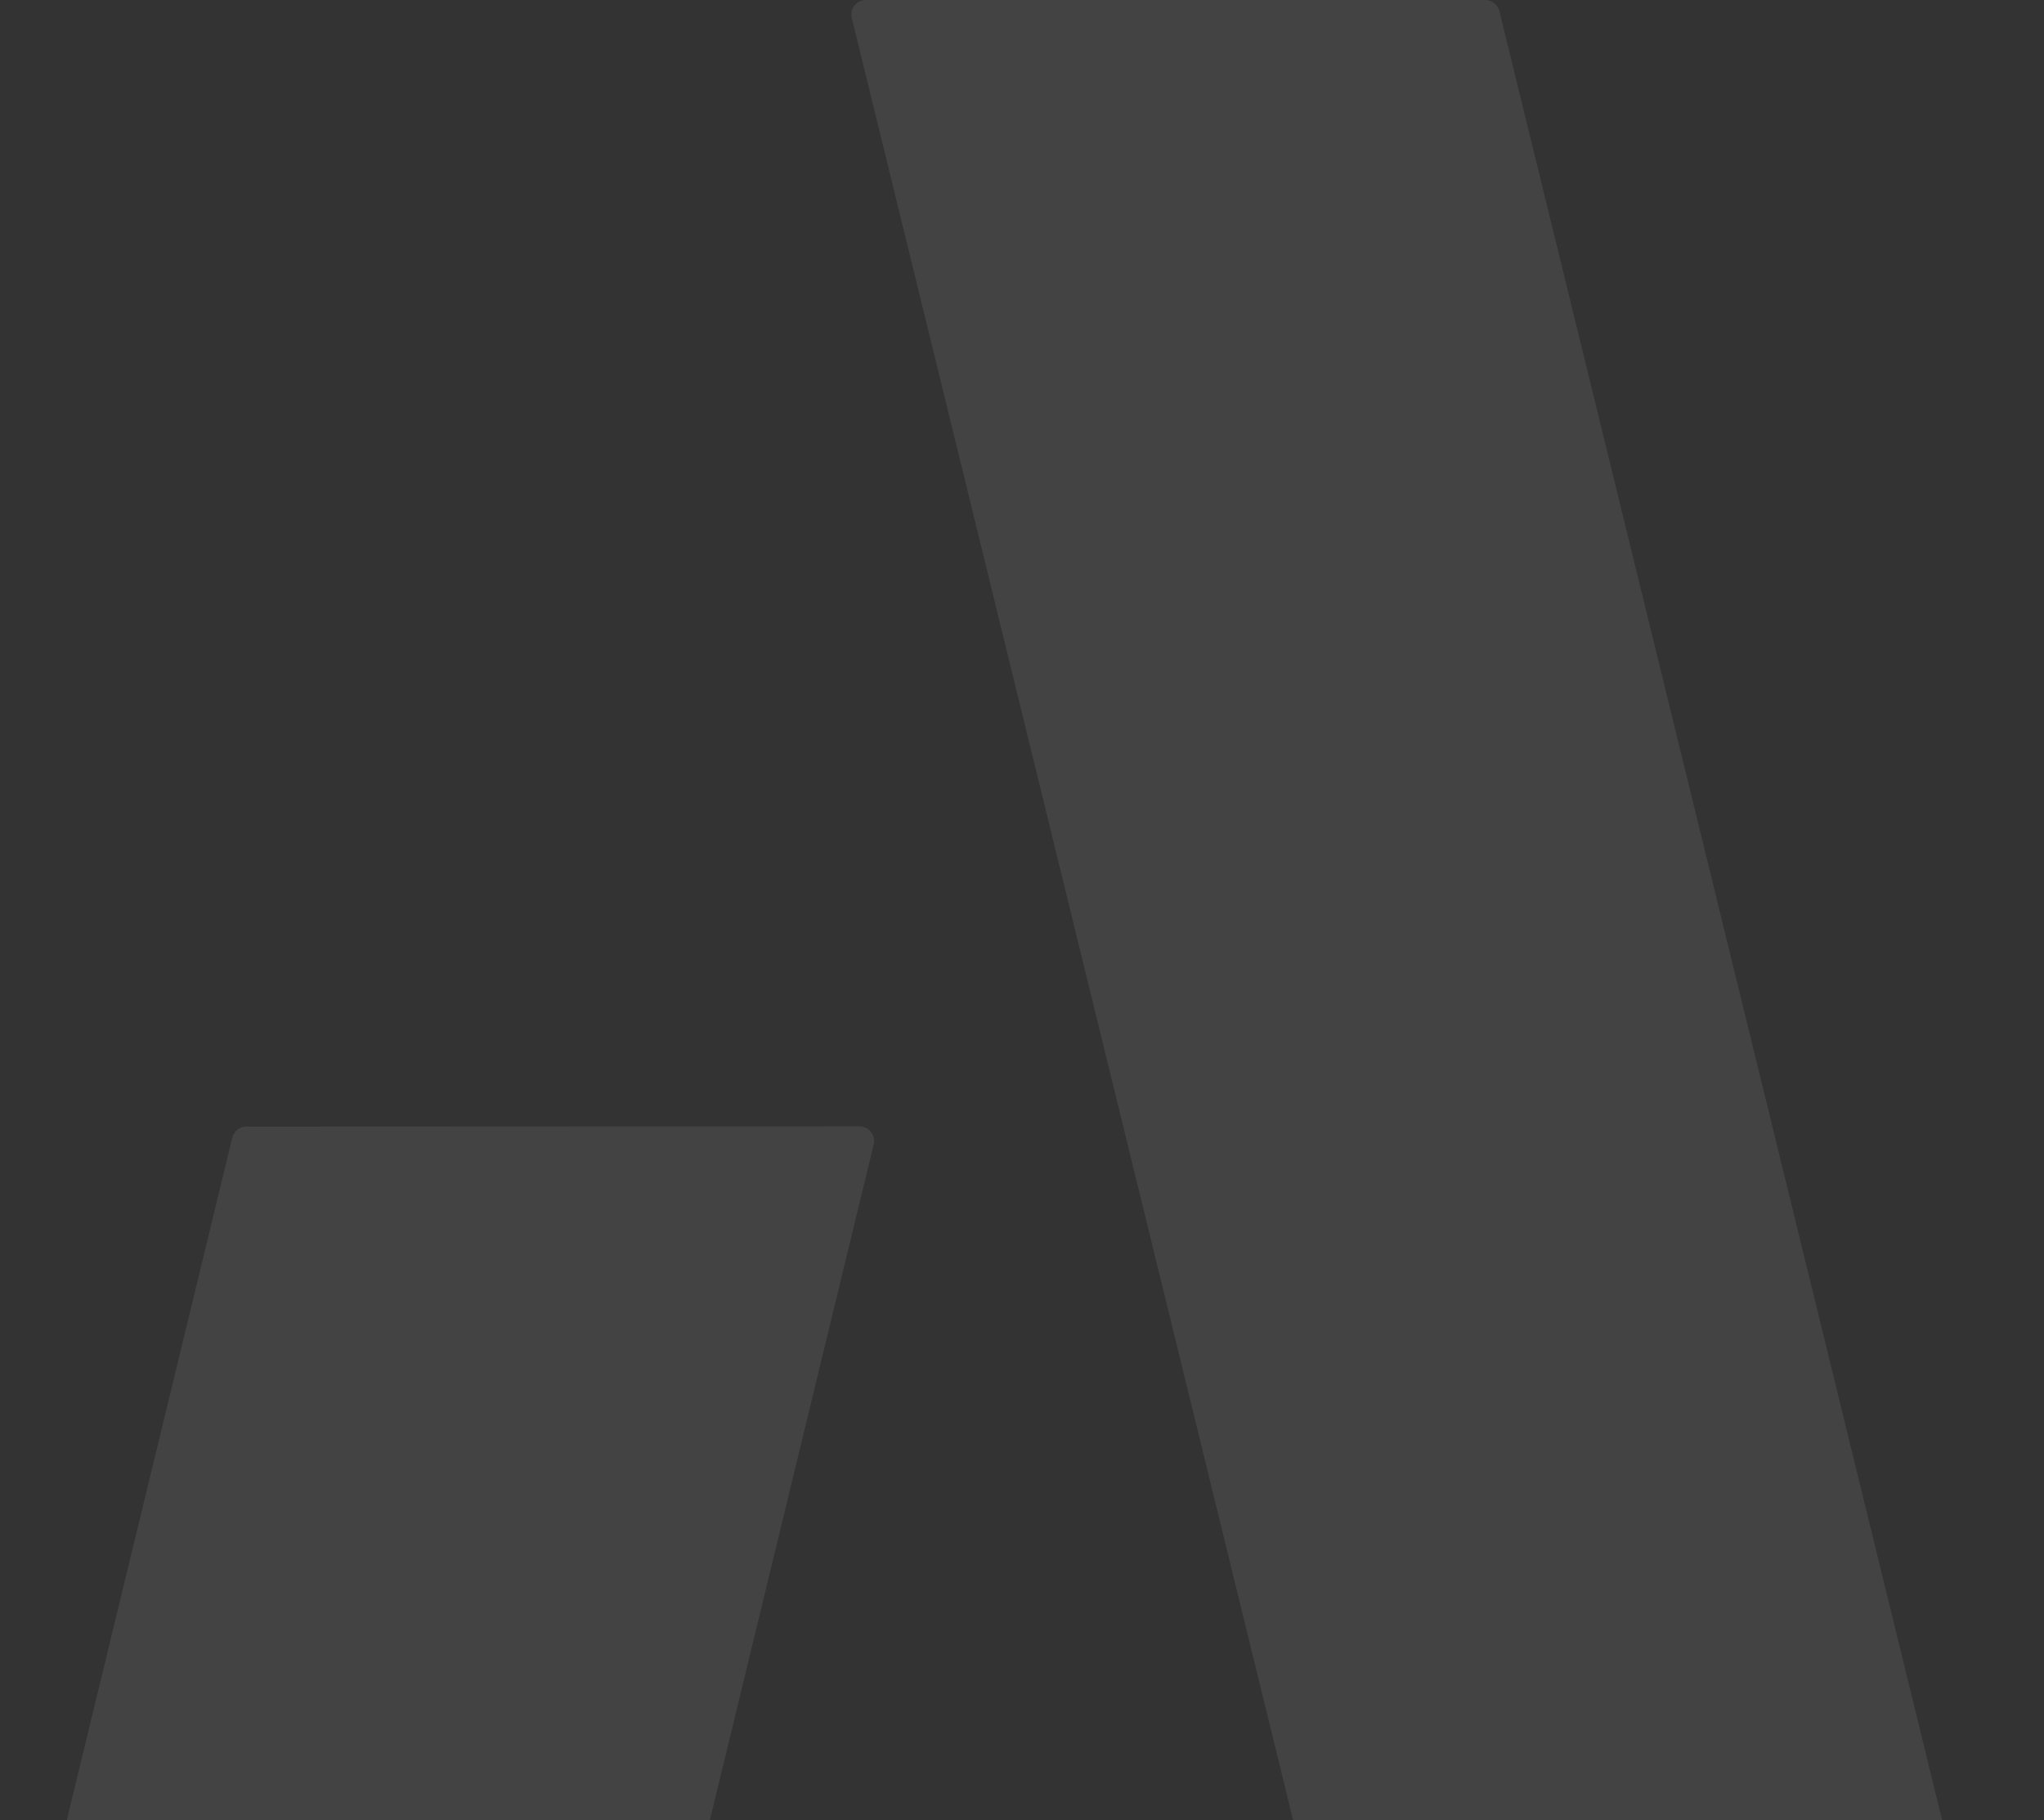 <svg width="1078" height="960" viewBox="0 0 1078 960" fill="none" xmlns="http://www.w3.org/2000/svg">
<rect x="0" y="0" width="1078" height="960" fill="#333333" stroke="none"/>
<path d="M1077.76 1178.47C1078.05 1179.6 1078.08 1180.79 1077.84 1181.93C1077.59 1183.08 1077.09 1184.15 1076.36 1185.07C1075.64 1185.99 1074.71 1186.74 1073.64 1187.24C1072.58 1187.75 1071.42 1188.01 1070.24 1188H743.913C742.177 1187.99 740.492 1187.41 739.129 1186.35C737.765 1185.28 736.801 1183.79 736.39 1182.12L449.24 9.53C448.948 8.397 448.922 7.212 449.164 6.068C449.407 4.923 449.911 3.849 450.638 2.928C451.365 2.007 452.295 1.264 453.357 0.756C454.419 0.249 455.584 -0.01 456.763 0H783.156C784.909 -0.012 786.614 0.562 787.998 1.629C789.382 2.697 790.363 4.195 790.783 5.884L1077.76 1178.47Z" fill="white" fill-opacity="0.08"/>
<path d="M129.958 594.138C128.238 594.143 126.57 594.725 125.219 595.791C123.869 596.858 122.914 598.347 122.507 600.021L-17.782 1178.47C-18.058 1179.6 -18.072 1180.79 -17.825 1181.93C-17.577 1183.07 -17.074 1184.14 -16.353 1185.06C-15.632 1185.98 -14.712 1186.72 -13.663 1187.23C-12.614 1187.74 -11.463 1188 -10.297 1188H313.026C314.749 1187.99 316.419 1187.41 317.774 1186.34C319.129 1185.28 320.092 1183.79 320.511 1182.12L460.8 603.531C461.063 602.391 461.067 601.207 460.81 600.065C460.553 598.924 460.043 597.856 459.317 596.94C458.591 596.024 457.668 595.284 456.617 594.775C455.566 594.266 454.414 594.001 453.246 594L129.958 594.138Z" fill="white" fill-opacity="0.08"/>
</svg>

